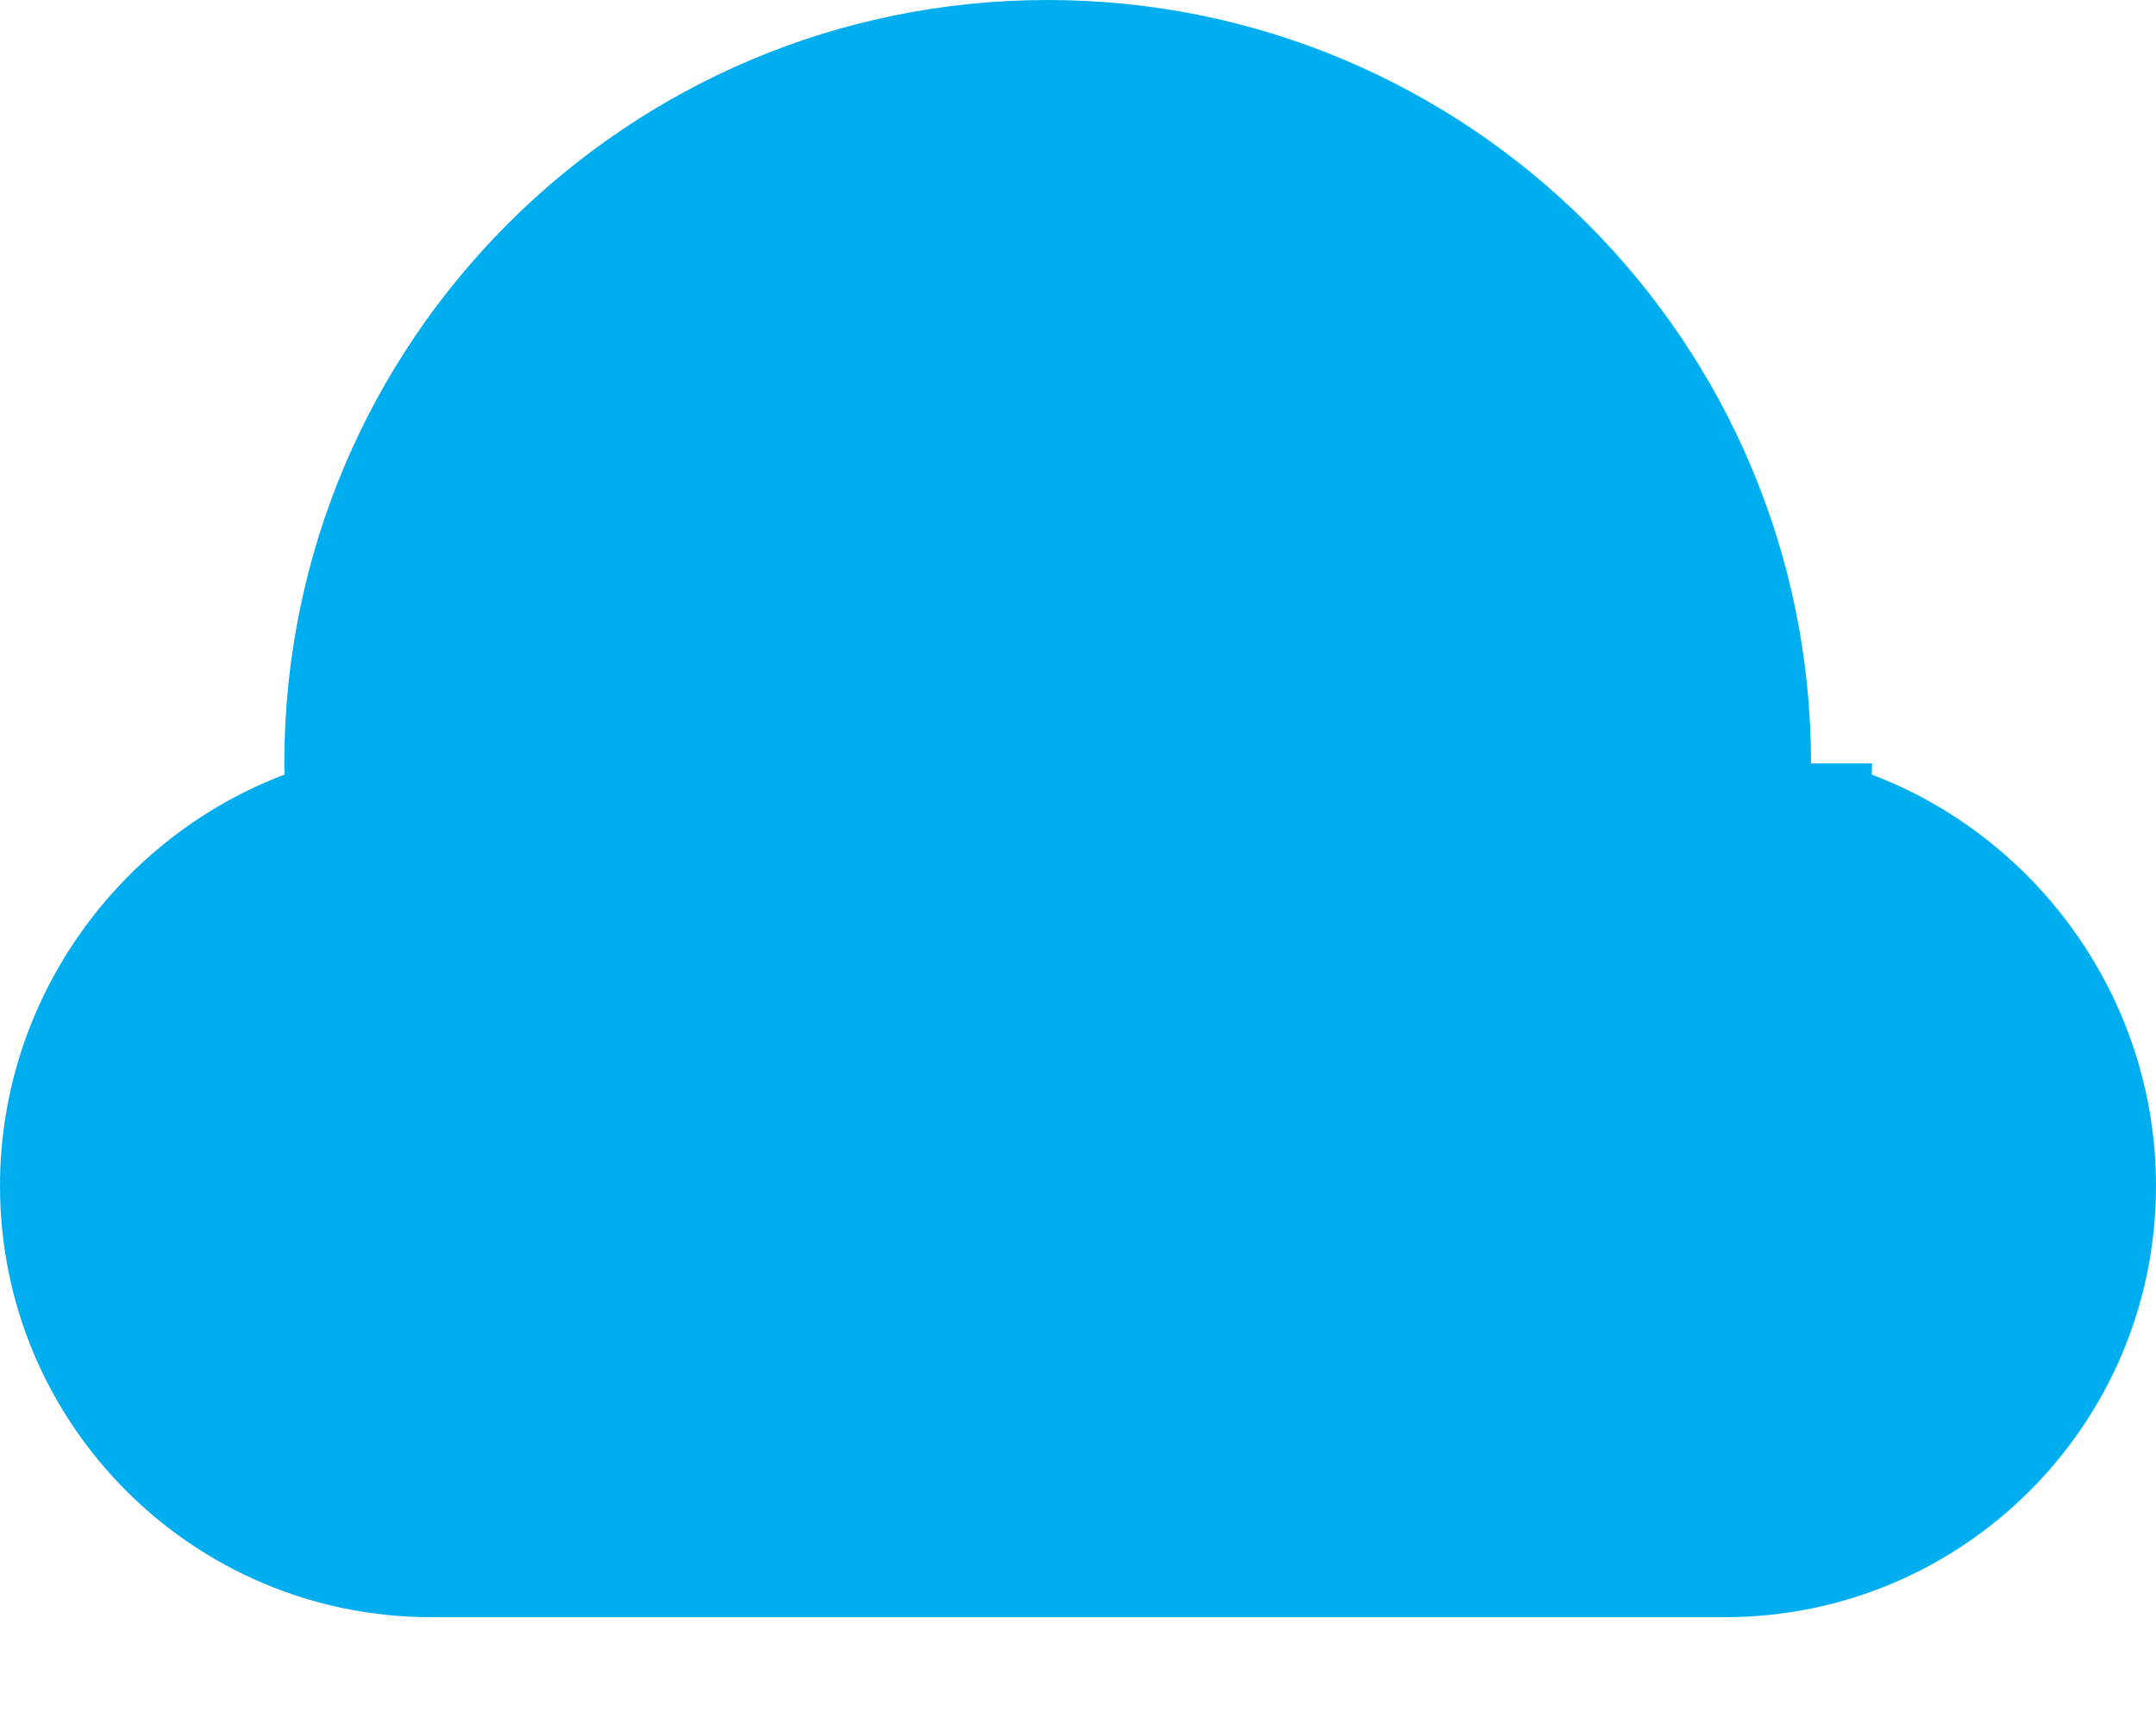 <svg xmlns="http://www.w3.org/2000/svg" viewBox="0 0 640 512">
  <path fill="#00ADEF" d="M537.6 226.6C537.6 101.5 436.1 0 311 0 185.9 0 84.4 101.5 84.4 226.6c0 1.1 0 2.2.1 3.3C35.7 248.3 0 296.1 0 352c0 70.7 57.3 128 128 128h384c70.7 0 128-57.3 128-128 0-55.9-35.7-103.7-84.4-122.1.1-1.1.1-2.2.1-3.3z"/>
</svg> 